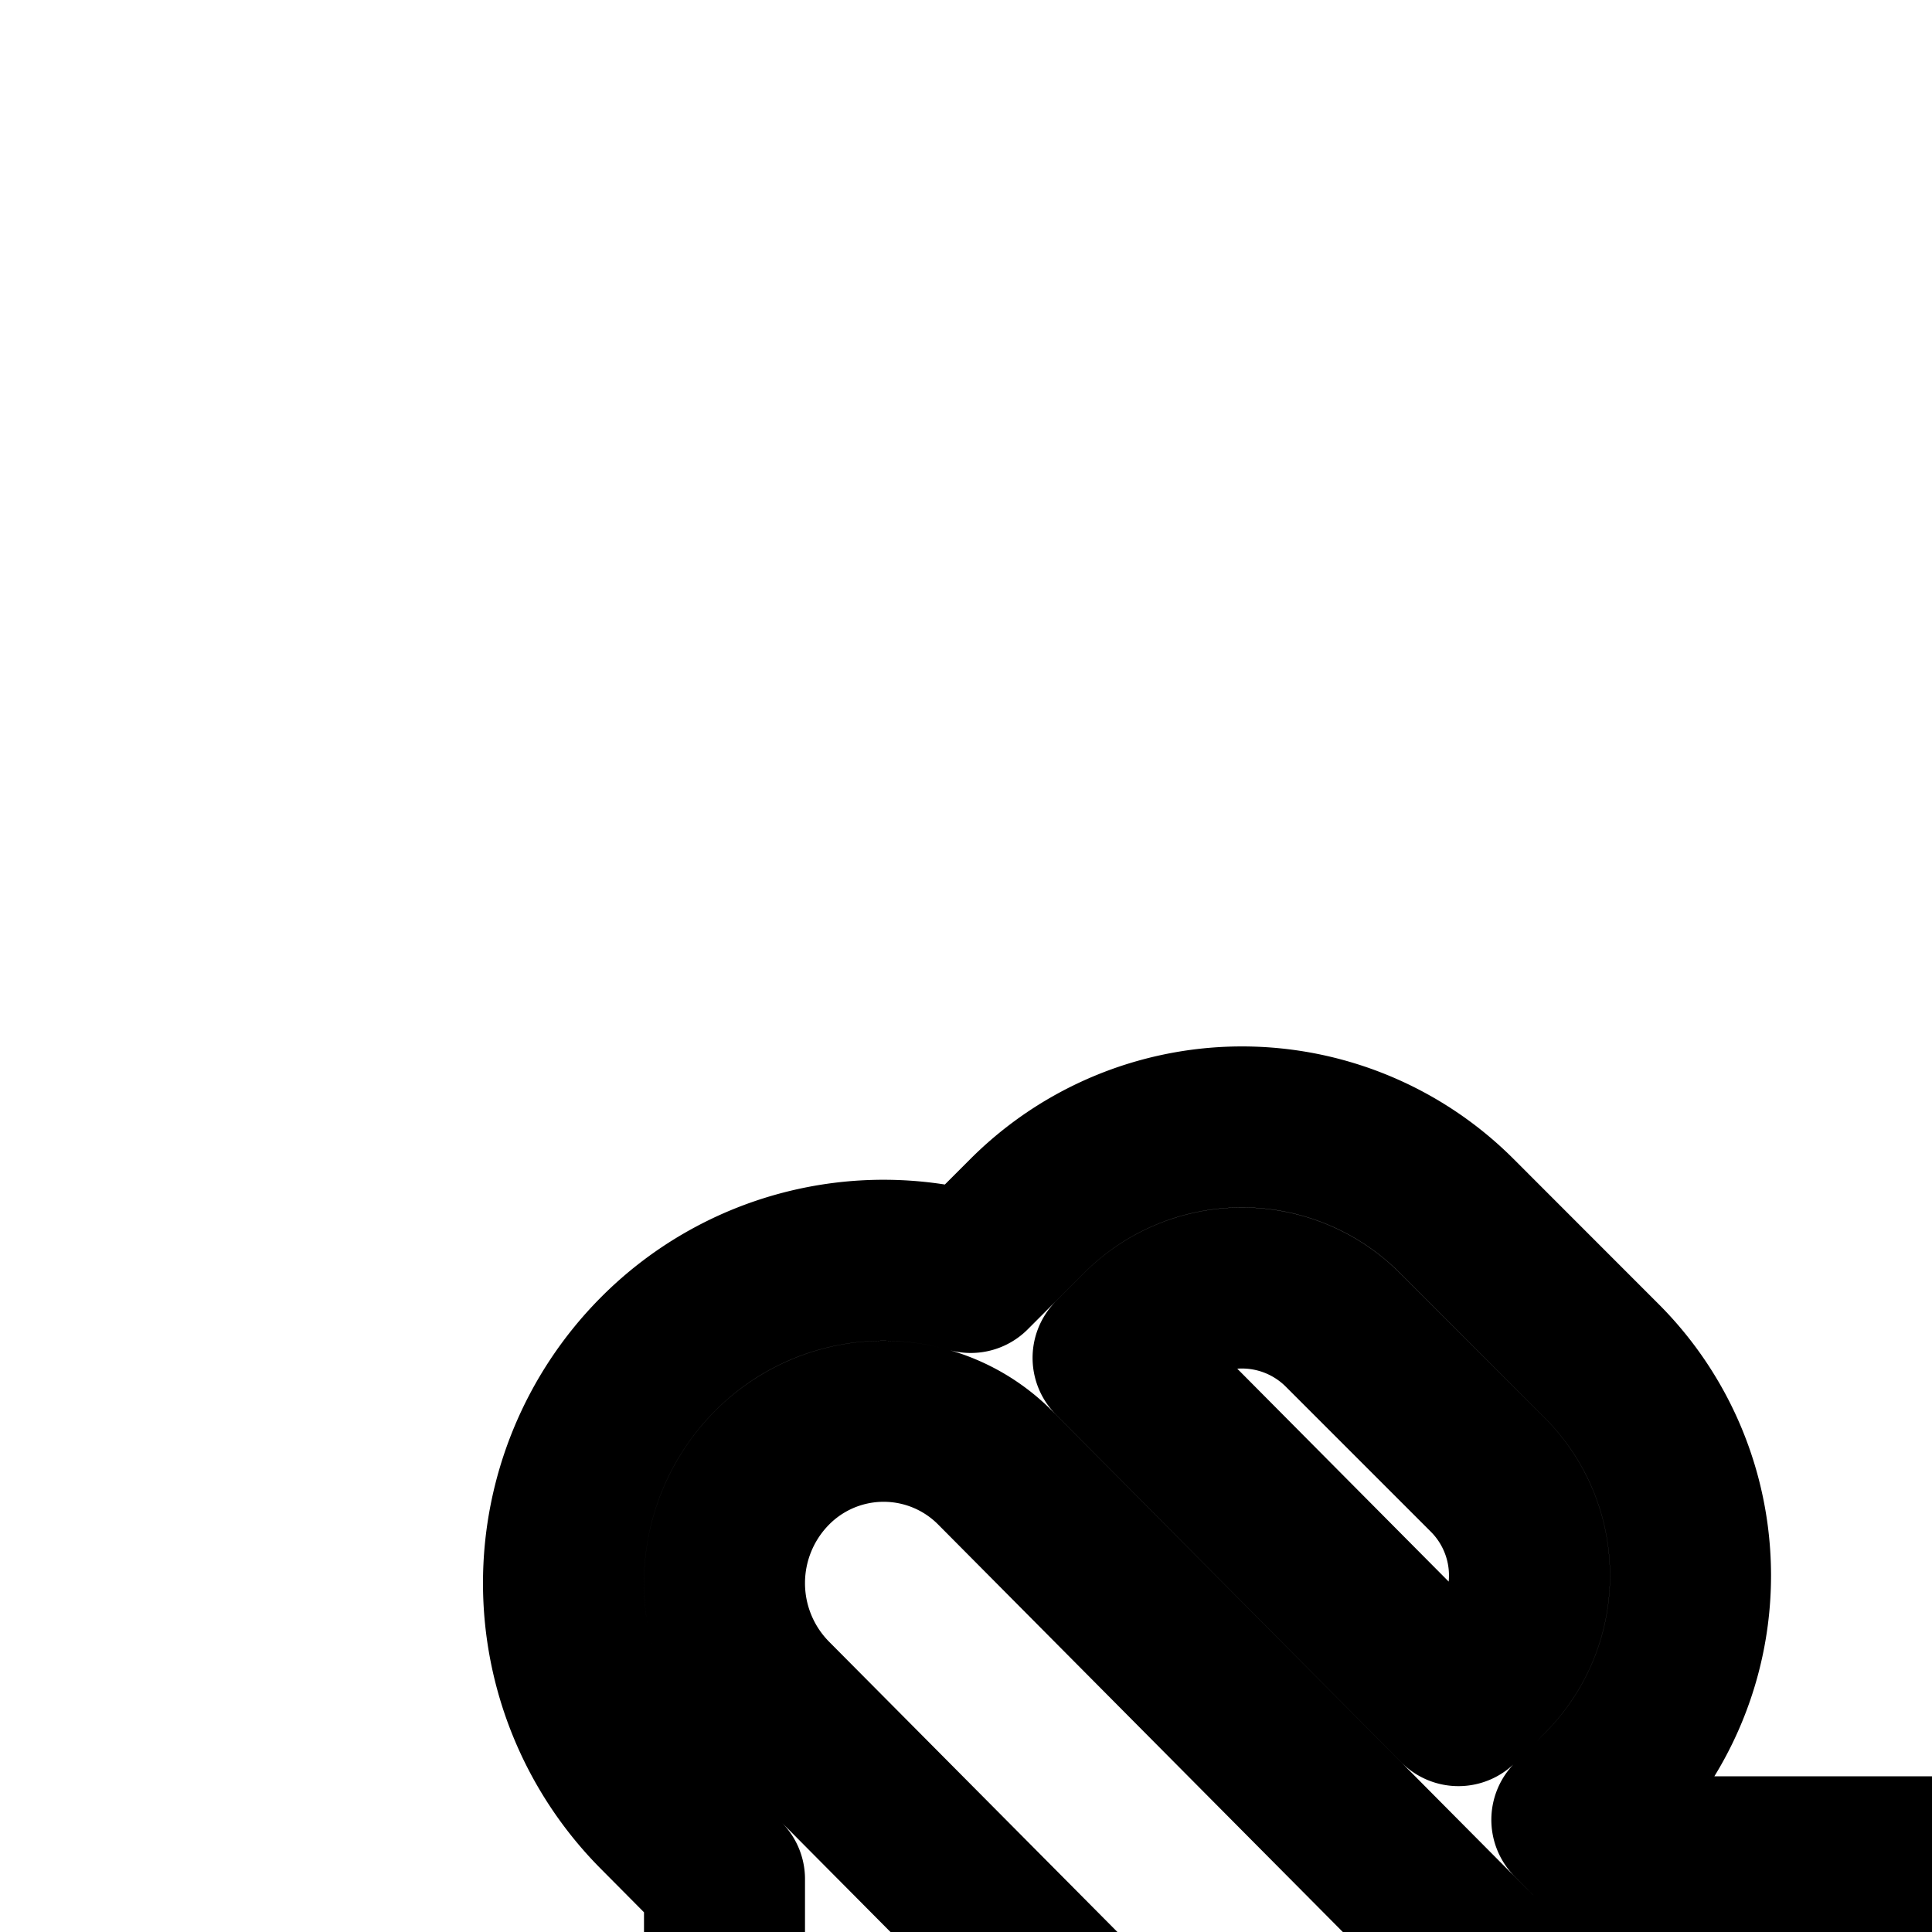 <svg
  xmlns="http://www.w3.org/2000/svg"
  width="24"
  height="24"
  viewBox="0 0 24 24"
  fill="none"
  stroke="currentColor"
  stroke-width="2"
  stroke-linecap="round"
  stroke-linejoin="round"
>
  <path d="M37 10a1 1 0 1 0-2 0v2.303l1.168 1.752a1 1 0 0 0 1.664-1.11L37 11.697z" />
  <path
    fill-rule="evenodd"
    d="M36 18a6 6 0 1 0 0-12 6 6 0 0 0 0 12m0-2a4 4 0 1 0 0-8 4 4 0 0 0 0 8"
    clip-rule="evenodd"
  />
  <path
    fill-rule="evenodd"
    d="M18.096 15.105a3.77 3.77 0 0 0-5.333-.002l-.704.704a3.95 3.95 0 0 0-3.892 1.021 4.034 4.034 0 0 0 0 5.676l.833.839V34H6v2h3.05a3.5 3.5 0 1 0 4.899 0h20.102a3.5 3.5 0 1 0 4.899 0H42v-2h-4v-3h.066C40.24 31 42 29.224 42 27.033s-1.761-3.967-3.934-3.967H20.11a.3.3 0 0 1-.218-.09l-.366-.37.369-.367a3.77 3.77 0 0 0 .001-5.333zM36 34v-3H17.072c-.299 0-.585-.12-.797-.333L11 25.357V34zM18.117 21.188l.364-.364a1.77 1.77 0 0 0 0-2.504l-1.8-1.8a1.77 1.77 0 0 0-2.504-.002l-.35.35zm19.95 3.878H20.11a2.3 2.3 0 0 1-1.636-.68l-6.106-6.148a1.953 1.953 0 0 0-2.782 0 2.034 2.034 0 0 0 0 2.857L17.438 29h20.628C39.12 29 40 28.135 40 27.033s-.882-1.967-1.934-1.967M13 38.5a1.5 1.5 0 1 1-3 0 1.5 1.5 0 0 1 3 0M36.5 40a1.5 1.5 0 1 0 0-3 1.5 1.5 0 0 0 0 3"
    clip-rule="evenodd"
  />
</svg>
